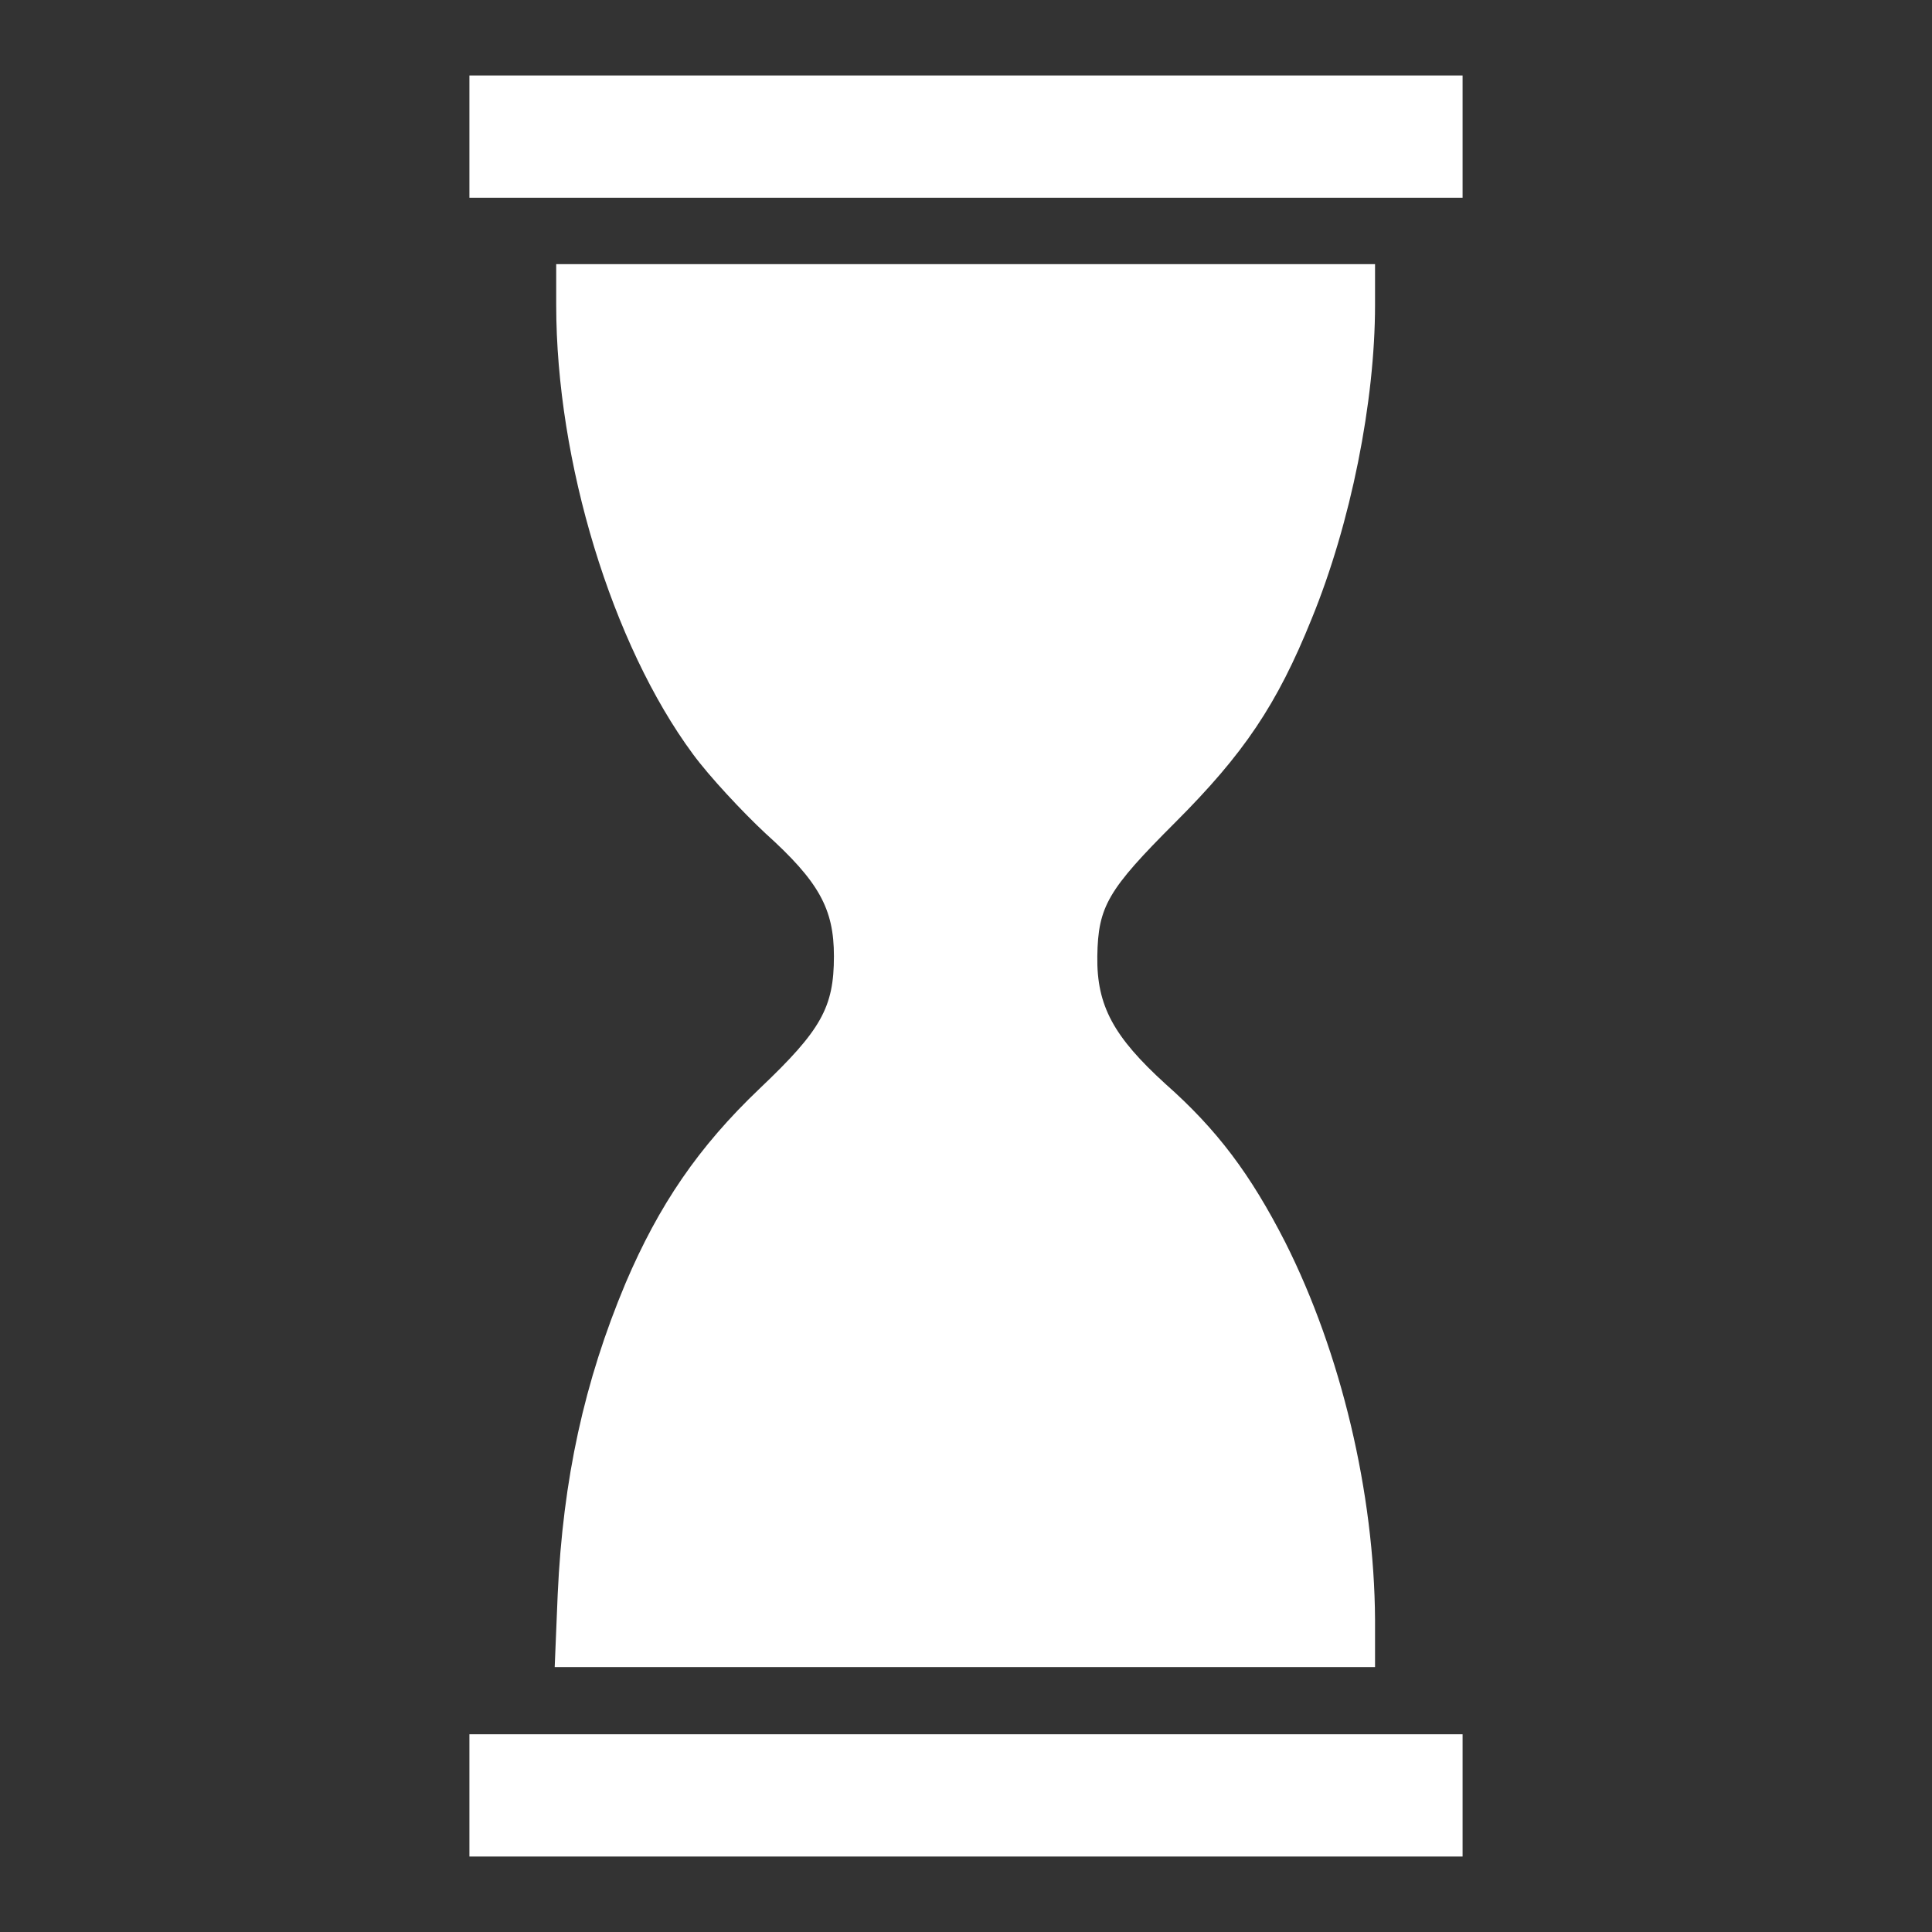 <svg version="1.1" xmlns="http://www.w3.org/2000/svg" xmlns:xlink="http://www.w3.org/1999/xlink" x="0px" y="0px" viewBox="0 0 256 256" enable-background="new 0 0 256 256" xml:space="preserve">
	<rect x="0" y="0" width="256" height="256" fill="#333333" stroke="none"/>
	<g>
		<path fill="#FFFFFF" d="M62.2,18.1v8.1H128h65.8v-8.1V10H128H62.2V18.1z"/>
		<path fill="#FFFFFF" d="M73.7,40.4c0,20.8,7.4,45,18.1,59.5c2.2,3,6.6,7.7,9.6,10.5c7.1,6.4,9.1,10,9.1,16.3c0,6.8-1.7,9.8-9.8,17.5c-8.2,7.8-13.4,15.5-17.8,25.8c-5.5,13.1-8.3,26-9,41.2l-0.4,9.7h54.3h54.4v-6.3c-0.1-16.8-4.5-35.3-11.9-50c-4.6-9-9-14.9-15.9-21c-6.8-6.2-9.1-10.3-9-16.9c0.1-6.6,1.4-8.8,10.3-17.7c9.1-9.1,13.5-15.6,18.1-27c5.2-12.7,8.4-28.8,8.4-41.6v-5.4H128H73.7V40.4z"/>
		<path fill="#FFFFFF" d="M62.2,237.9v8.1H128h65.8v-8.1v-8.1H128H62.2V237.9z"/>
	</g>
</svg>